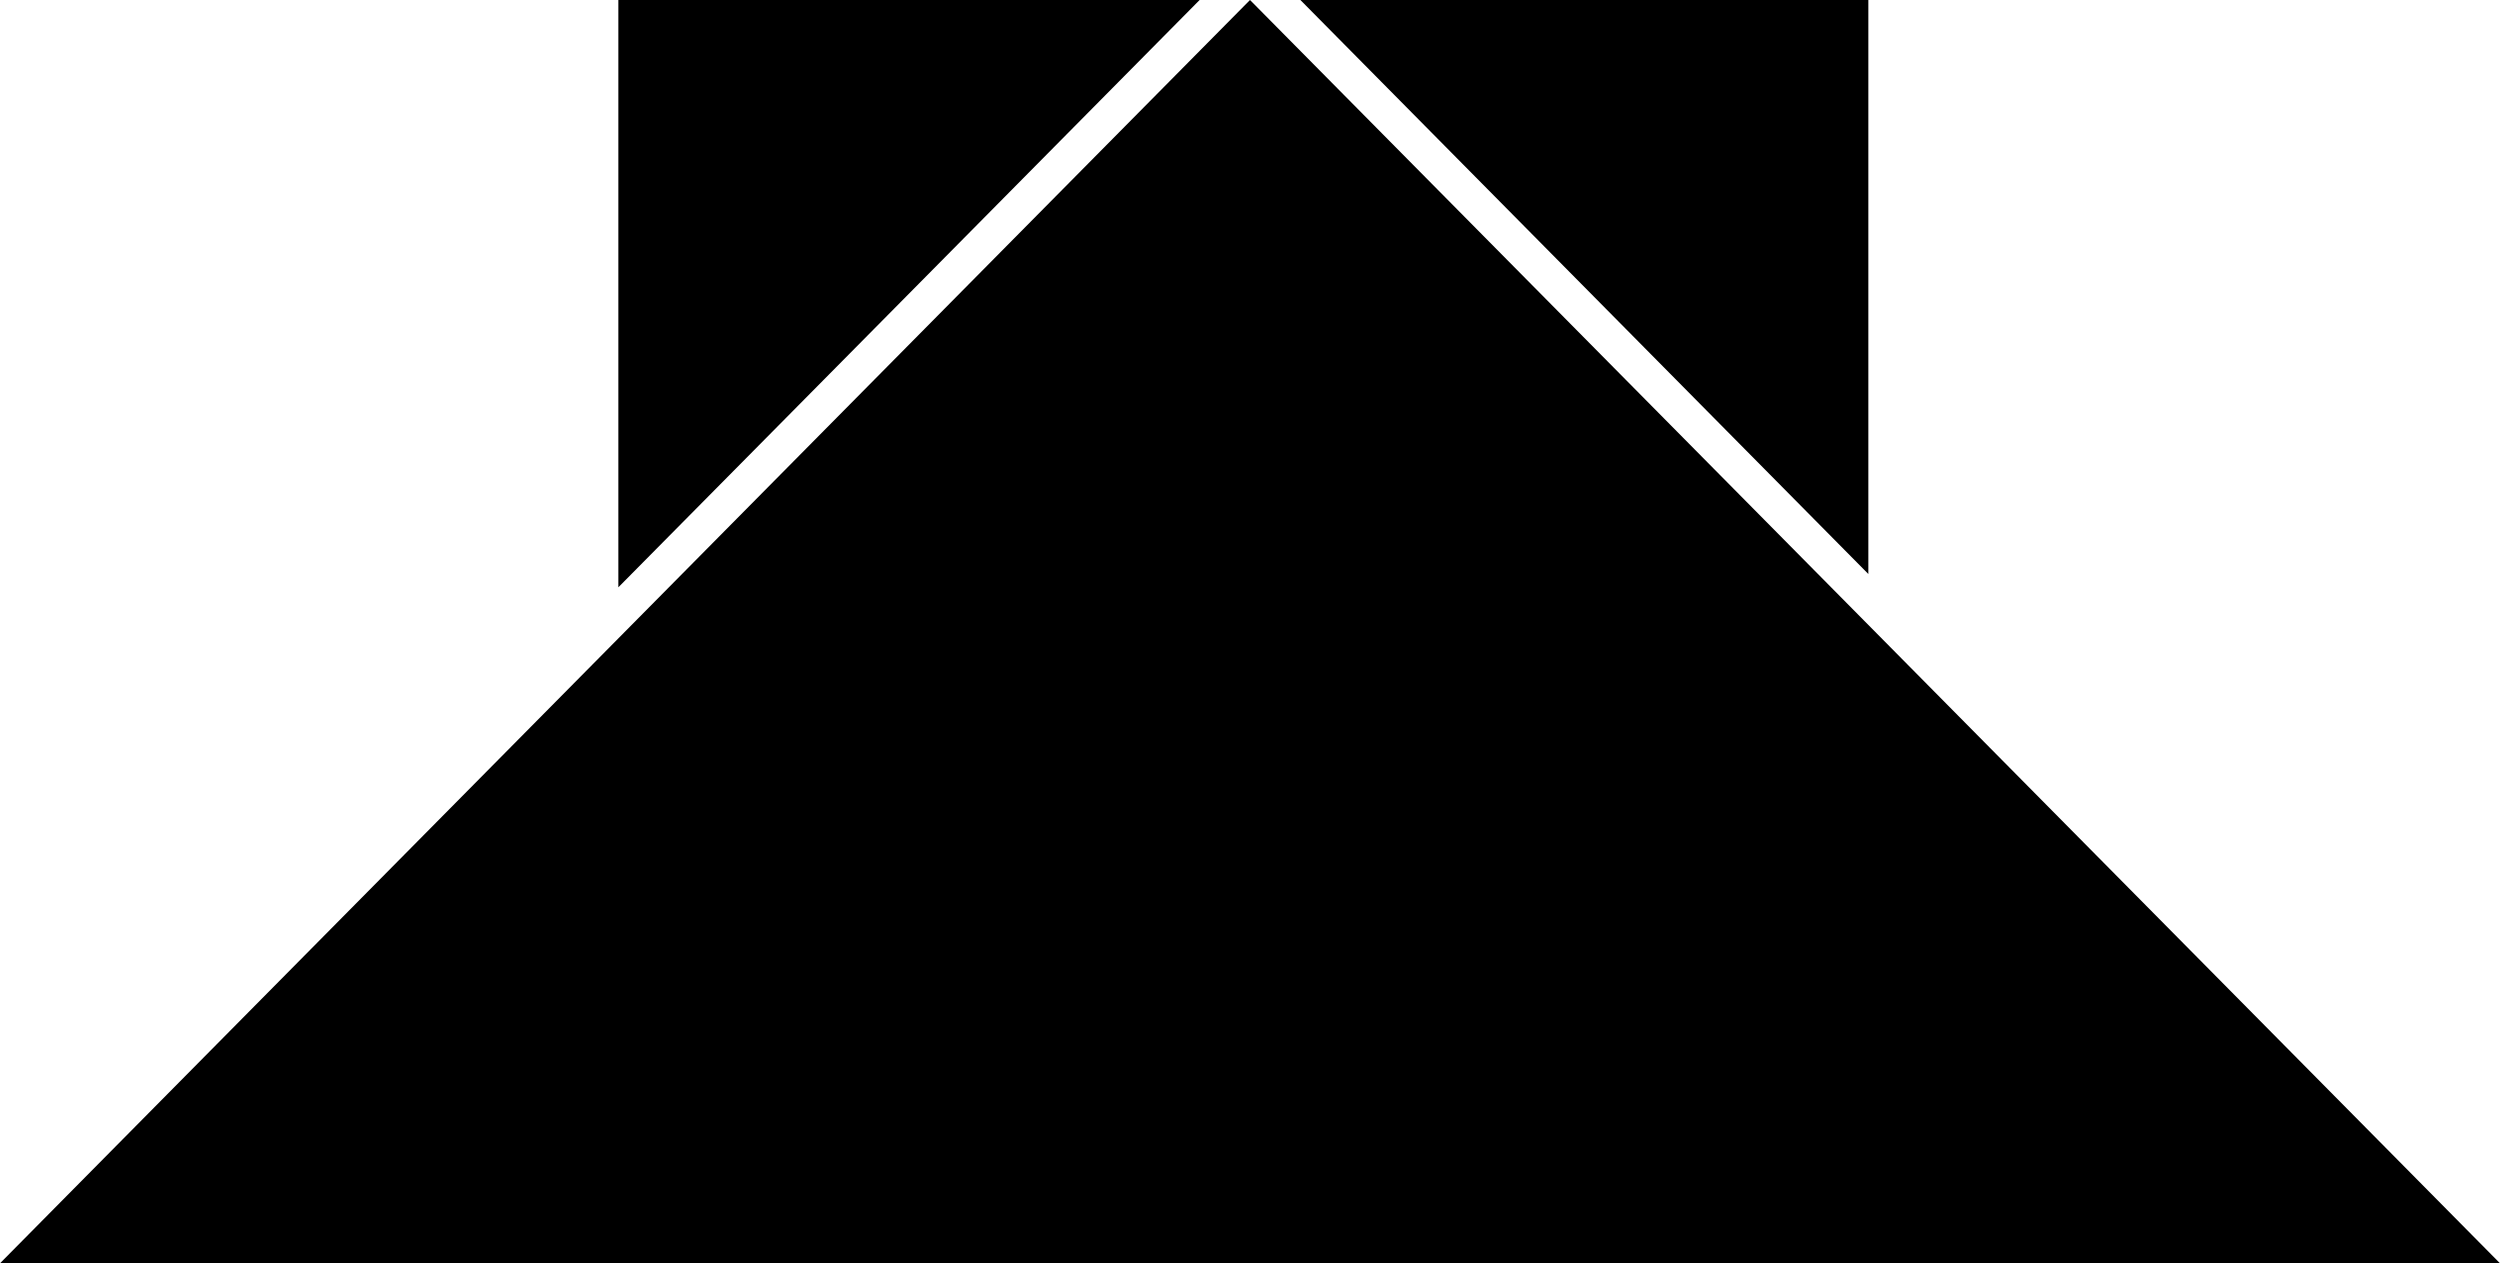 <svg xmlns="http://www.w3.org/2000/svg" width="620.2" viewBox="0 0 620.2 313.4" height="313.4" xml:space="preserve" style="enable-background:new 0 0 620.2 313.4"><path d="M310.1 0 0 313.4h620.2zM297.6 0H153.4v145.7zM463.5 142.4V0H322.6z"></path></svg>